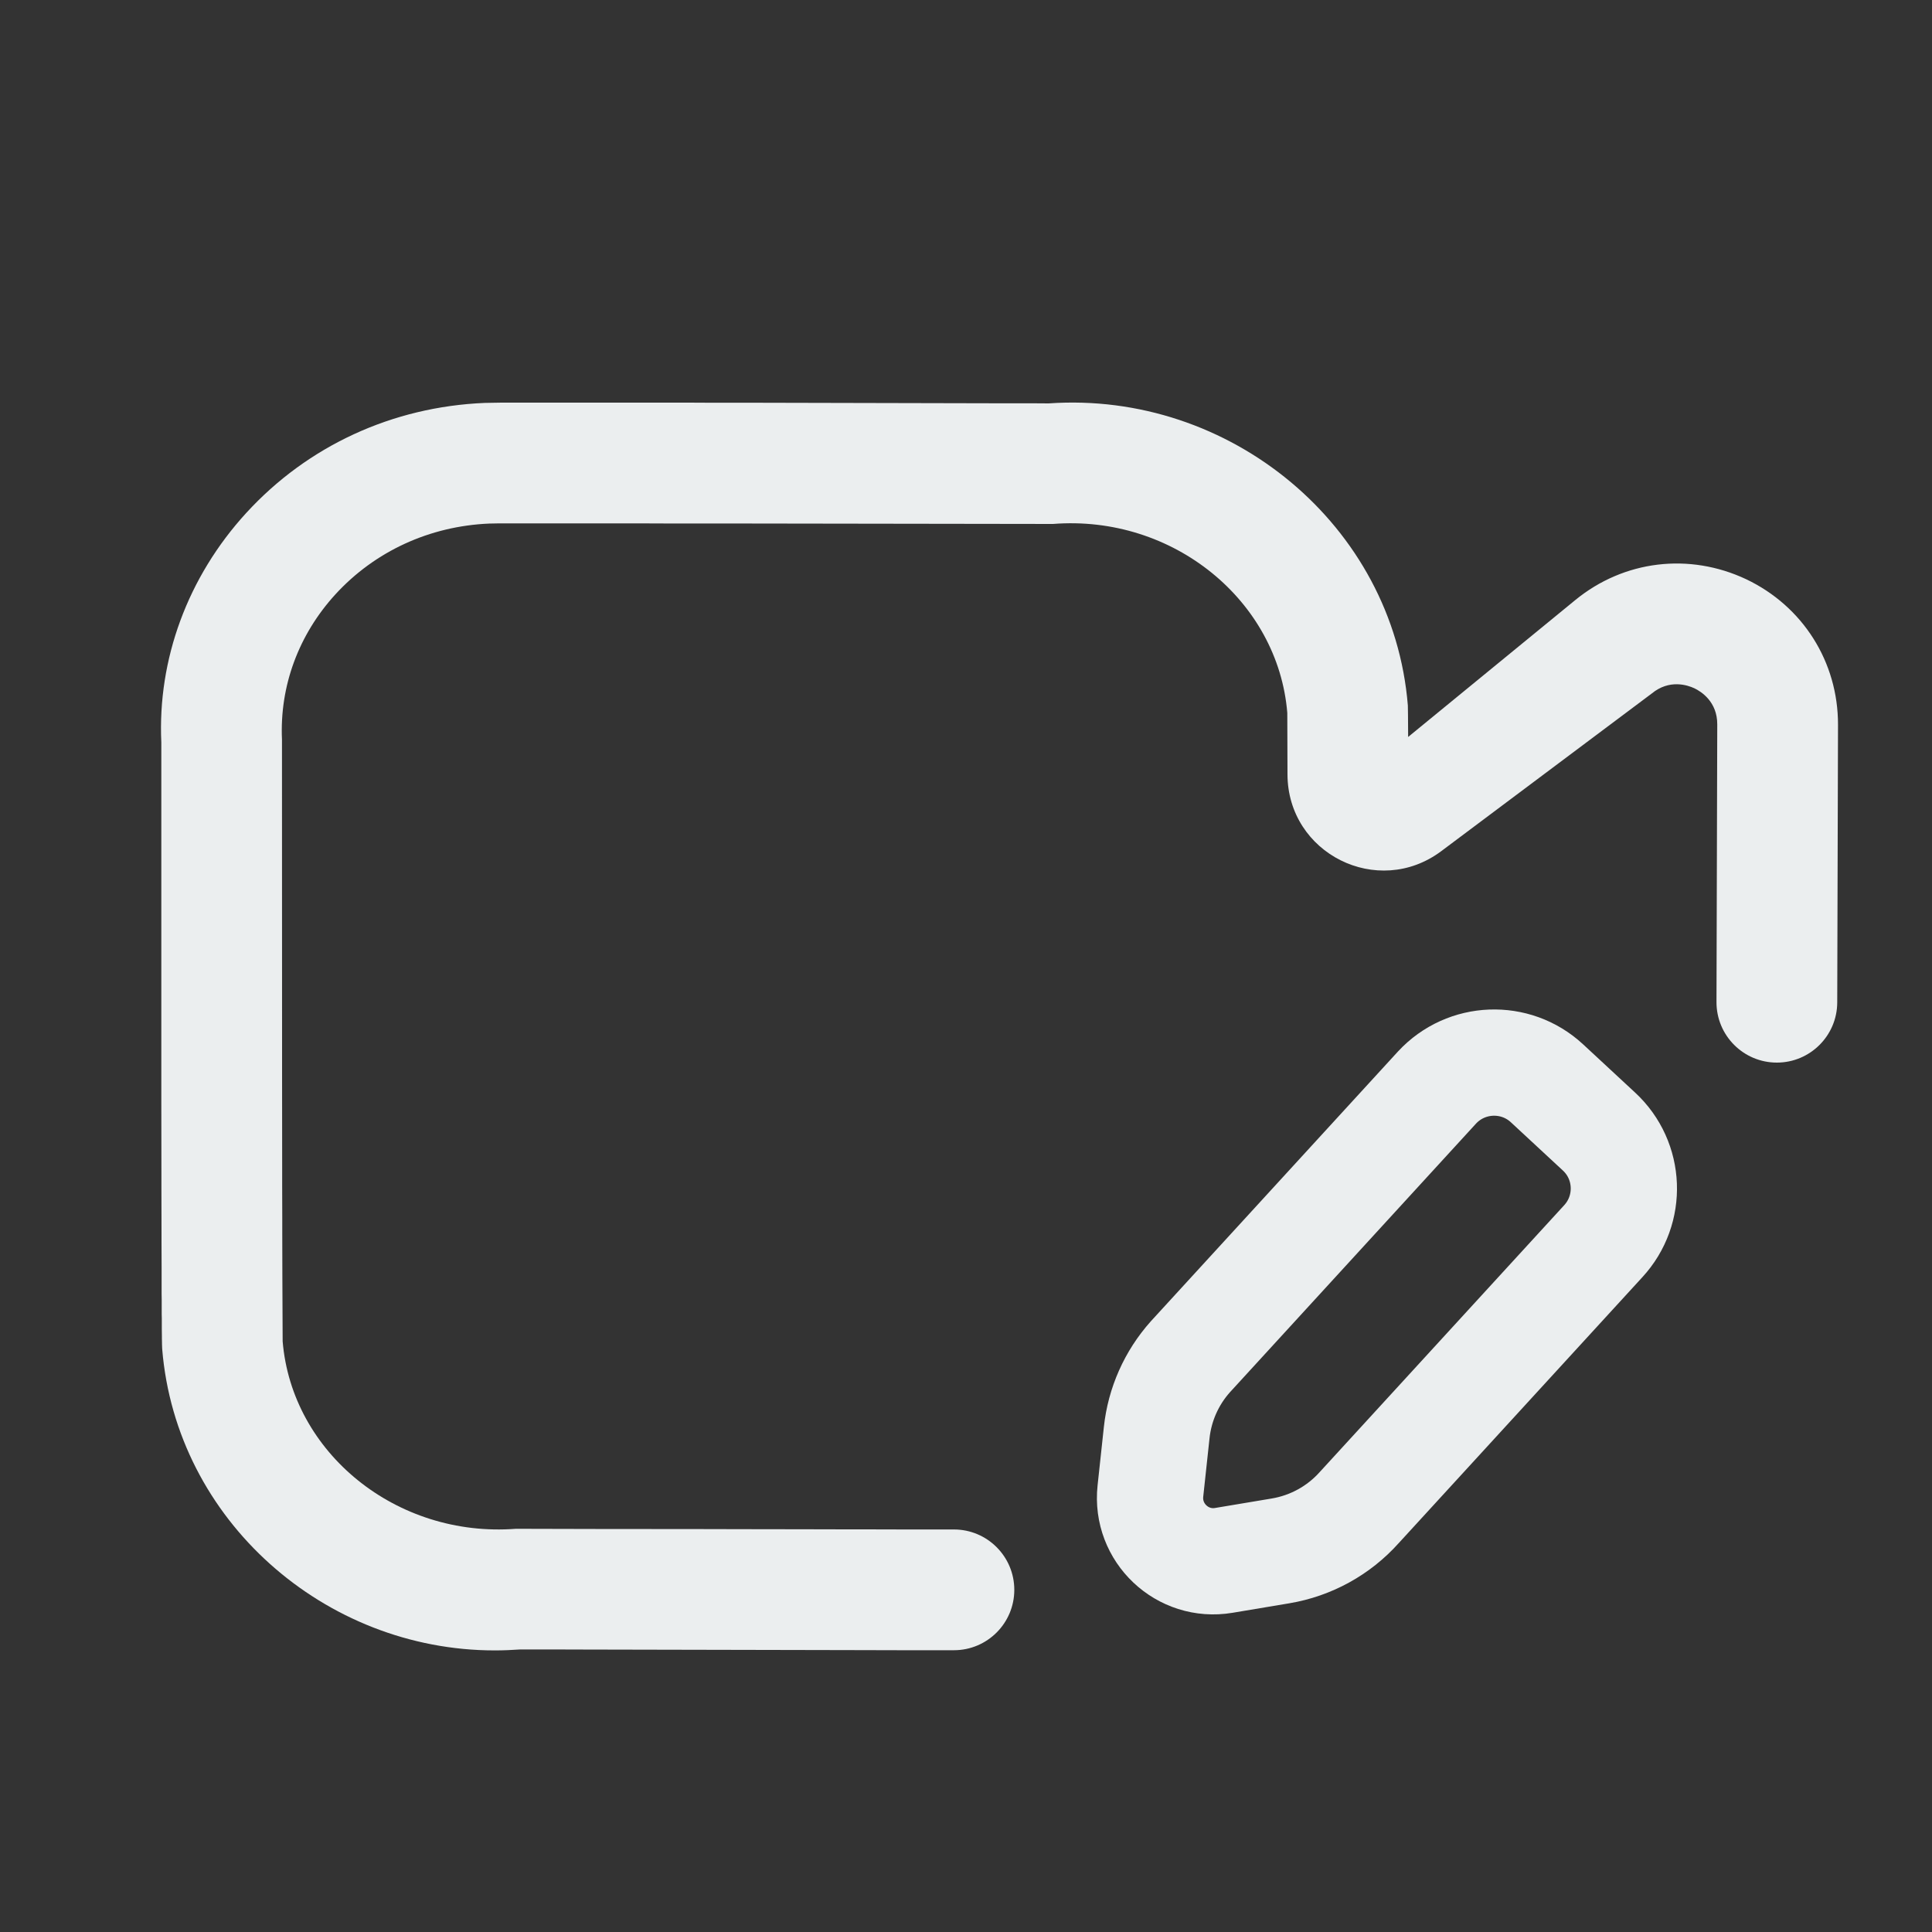 <svg width="20" height="20" viewBox="0 0 20 20" fill="none" xmlns="http://www.w3.org/2000/svg">
<rect x="0" y="0" width="20" height="20" fill="#333333" stroke="none"/>
<path d="M7.133 4.168L6.741 4.168L6.554 4.168L5.48 4.168L5.37 4.168L5.191 4.168C5.091 4.169 5.03 4.17 5.017 4.171C4.061 4.211 3.185 4.616 2.55 5.309C1.942 5.973 1.63 6.826 1.67 7.686L1.67 7.988L1.67 11.252L1.67 11.424L1.671 12.171L1.671 12.3L1.672 12.753L1.672 12.852L1.673 13.115L1.673 13.192L1.673 13.395L1.674 13.454L1.674 13.605L1.675 13.647L1.675 13.722L1.675 13.754L1.676 13.833L1.676 13.854L1.677 13.902L1.677 13.914L1.678 13.94L1.678 13.946L1.679 13.963L1.679 13.965C1.824 15.736 3.36 17.085 5.122 17.085C5.21 17.085 5.299 17.081 5.387 17.075L5.693 17.075L6.036 17.076C6.873 17.078 7.951 17.08 8.909 17.082L9.311 17.083L9.505 17.083L9.875 17.083C10.22 17.083 10.5 16.803 10.5 16.458C10.5 16.113 10.22 15.833 9.875 15.833L9.541 15.833L9.355 15.833L8.964 15.832L8.761 15.832L8.343 15.831L7.694 15.83L7.254 15.829L6.164 15.828L5.744 15.827L5.341 15.826C4.103 15.921 3.021 15.039 2.926 13.885C2.925 13.836 2.924 13.586 2.923 13.2L2.922 12.77L2.922 12.61L2.921 12.265L2.921 12.083L2.92 11.088L2.92 10.876L2.919 7.657C2.894 7.104 3.09 6.571 3.472 6.153C3.881 5.706 4.449 5.446 5.064 5.42C5.077 5.419 5.113 5.419 5.167 5.418L6.616 5.418L6.886 5.419L7.464 5.419C8.562 5.42 9.848 5.422 10.9 5.424C12.145 5.326 13.232 6.22 13.326 7.38C13.326 7.386 13.327 7.653 13.328 8.015C13.329 8.836 14.262 9.303 14.92 8.811L17.099 7.179C17.281 7.029 17.469 7.092 17.54 7.125C17.611 7.159 17.778 7.264 17.777 7.5L17.769 10.373C17.768 10.719 18.048 11 18.394 11C18.738 11 19.018 10.721 19.019 10.377L19.027 7.502C19.028 6.852 18.663 6.275 18.076 5.996C17.488 5.719 16.811 5.799 16.307 6.212L14.577 7.629C14.576 7.431 14.575 7.322 14.574 7.303C14.423 5.436 12.73 4.044 10.855 4.176L10.707 4.175L10.382 4.175C9.64 4.173 8.667 4.171 7.753 4.169L7.336 4.169L7.133 4.168Z" fill="#EBEEEF"/>
<path fill-rule="evenodd" clip-rule="evenodd" d="M13.255 16.055L12.669 16.153C12.241 16.225 11.862 15.868 11.909 15.435L11.974 14.831C12.005 14.539 12.127 14.264 12.323 14.045L14.876 11.258C15.178 10.932 15.688 10.912 16.014 11.214L16.552 11.713C16.878 12.014 16.898 12.523 16.596 12.85L14.071 15.606C13.858 15.844 13.571 16.002 13.255 16.055Z" stroke="#EBEEEF" stroke-width="1.1" stroke-linecap="round" stroke-linejoin="round"/>
</svg>

